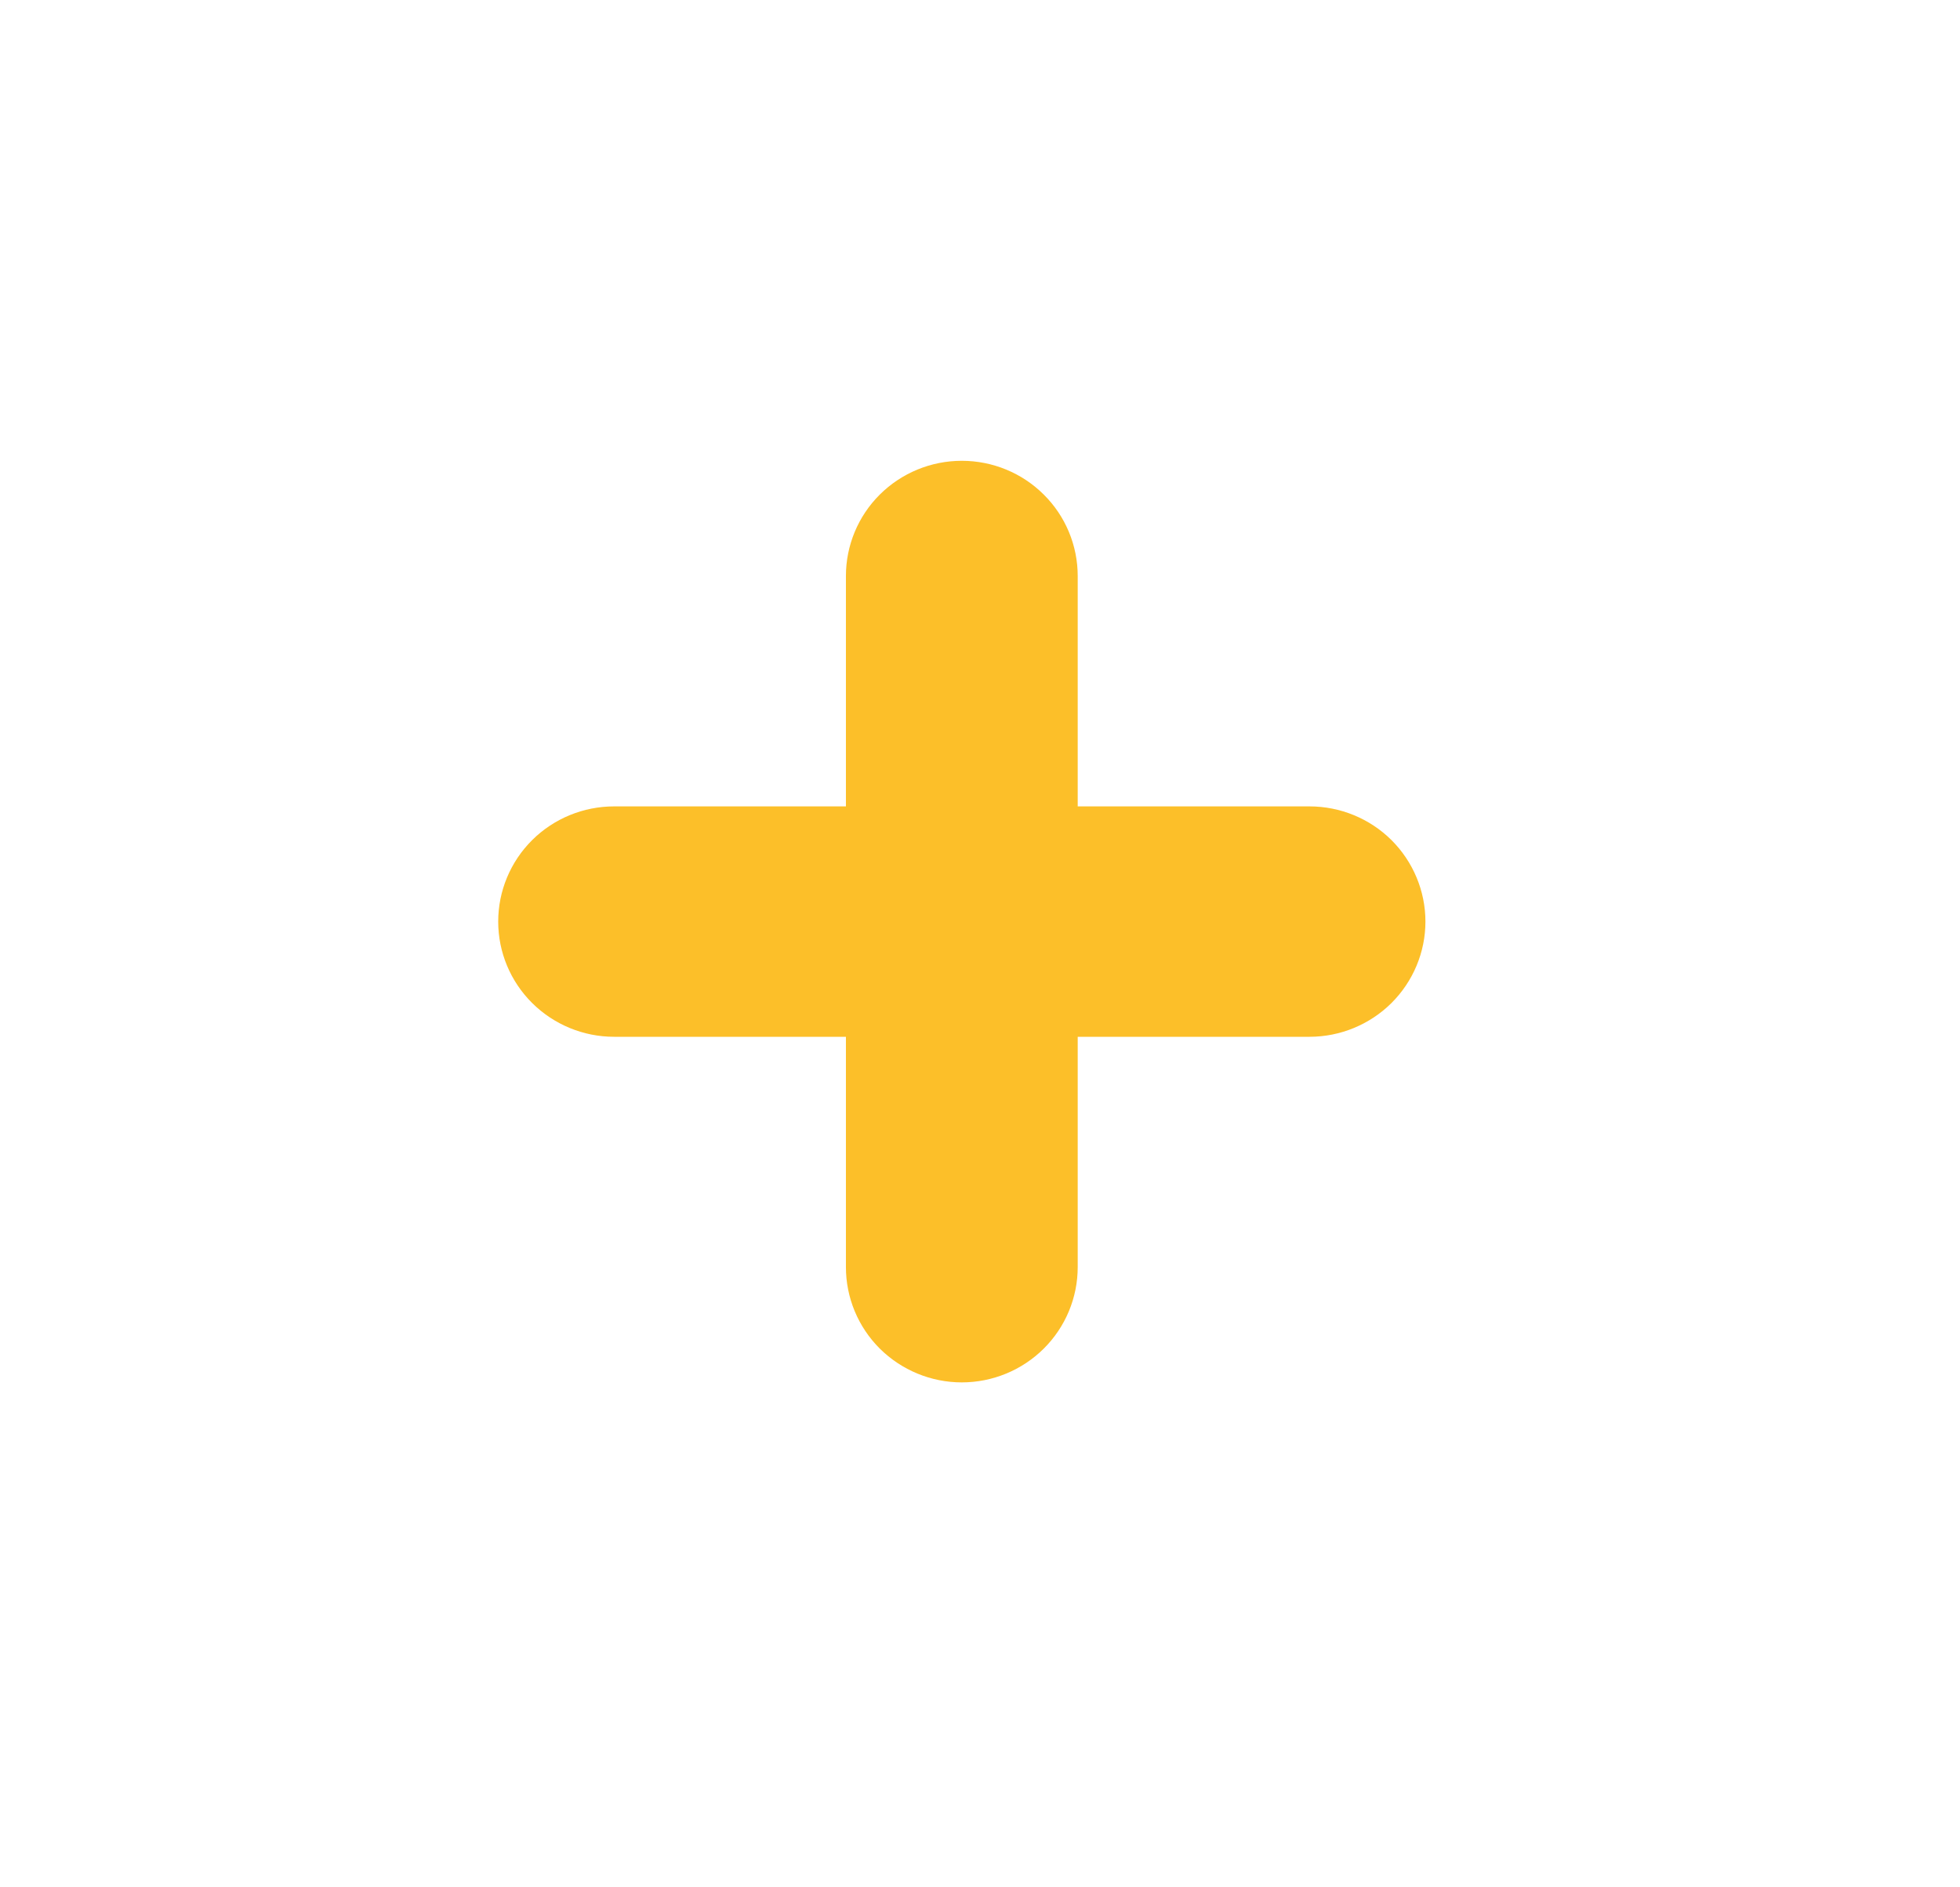 <svg width="27" height="26" viewBox="0 0 27 26" fill="none" xmlns="http://www.w3.org/2000/svg">
<path d="M18.039 11.109H14.846V7.935C14.846 7.514 14.678 7.11 14.378 6.813C14.079 6.515 13.673 6.348 13.249 6.348C12.826 6.348 12.42 6.515 12.12 6.813C11.821 7.11 11.653 7.514 11.653 7.935V11.109H8.46C8.036 11.109 7.63 11.276 7.331 11.573C7.031 11.871 6.863 12.275 6.863 12.696C6.863 13.117 7.031 13.52 7.331 13.818C7.63 14.115 8.036 14.283 8.46 14.283H11.653V17.456C11.653 17.877 11.821 18.281 12.12 18.579C12.42 18.876 12.826 19.044 13.249 19.044C13.673 19.044 14.079 18.876 14.378 18.579C14.678 18.281 14.846 17.877 14.846 17.456V14.283H18.039C18.462 14.283 18.869 14.115 19.168 13.818C19.467 13.52 19.636 13.117 19.636 12.696C19.636 12.275 19.467 11.871 19.168 11.573C18.869 11.276 18.462 11.109 18.039 11.109Z" fill="#FCBF29"/>
</svg>
